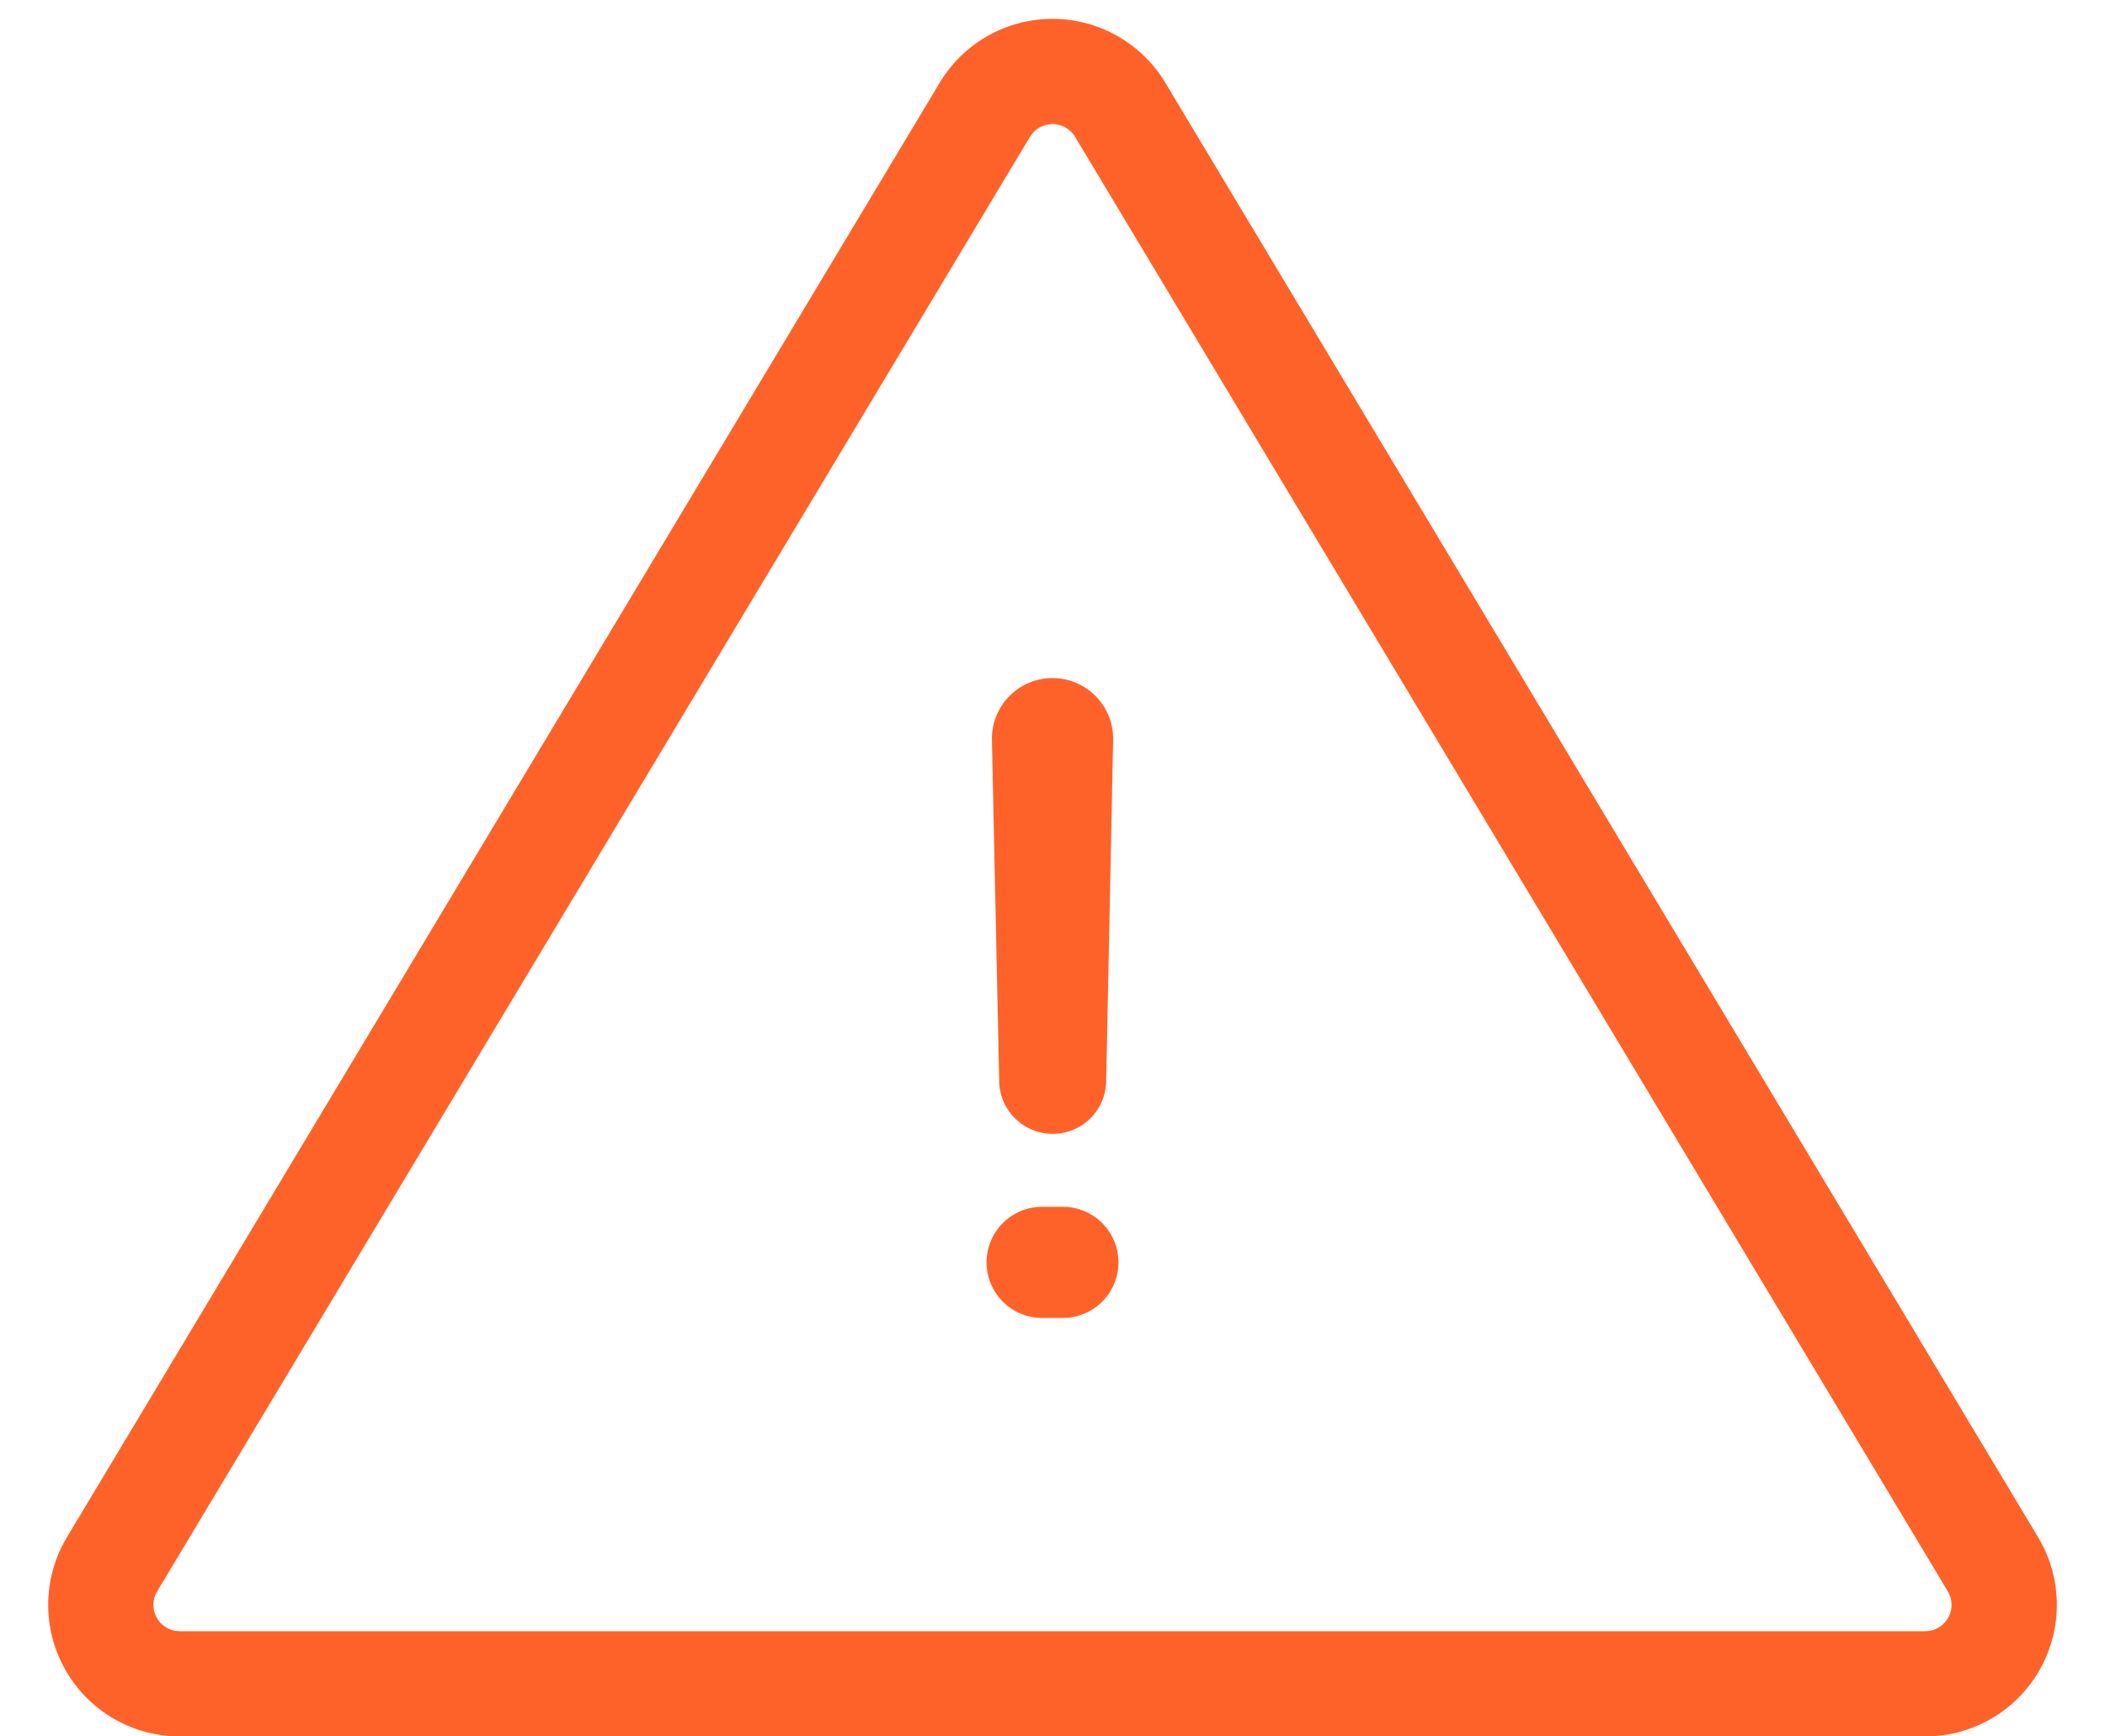 <svg xmlns="http://www.w3.org/2000/svg" width="40" height="33"><g fill="#FF6229" fill-rule="nonzero"><path d="M20.197 22.935a1.056 1.056 0 0 1 0 2.112h-.394a1.056 1.056 0 1 1 0-2.112h.394ZM20 12.887c.636 0 1.152.516 1.152 1.152v.024l-.132 6.469a1.016 1.016 0 0 1-2.033 0l-.138-6.47a1.151 1.151 0 0 1 1.126-1.175H20Z"/><path d="M21.286.715a2.5 2.5 0 0 1 .858.858l16.584 27.64A2.5 2.5 0 0 1 36.584 33H3.415a2.5 2.5 0 0 1-2.143-3.786L17.856 1.573a2.5 2.5 0 0 1 3.43-.858ZM20.257 2.43a.5.5 0 0 0-.633.099l-.053.073-16.584 27.64a.5.5 0 0 0 .338.75l.09.008h33.17a.5.5 0 0 0 .467-.676l-.039-.081L20.43 2.602a.5.5 0 0 0-.106-.124l-.066-.048Z"/></g></svg>